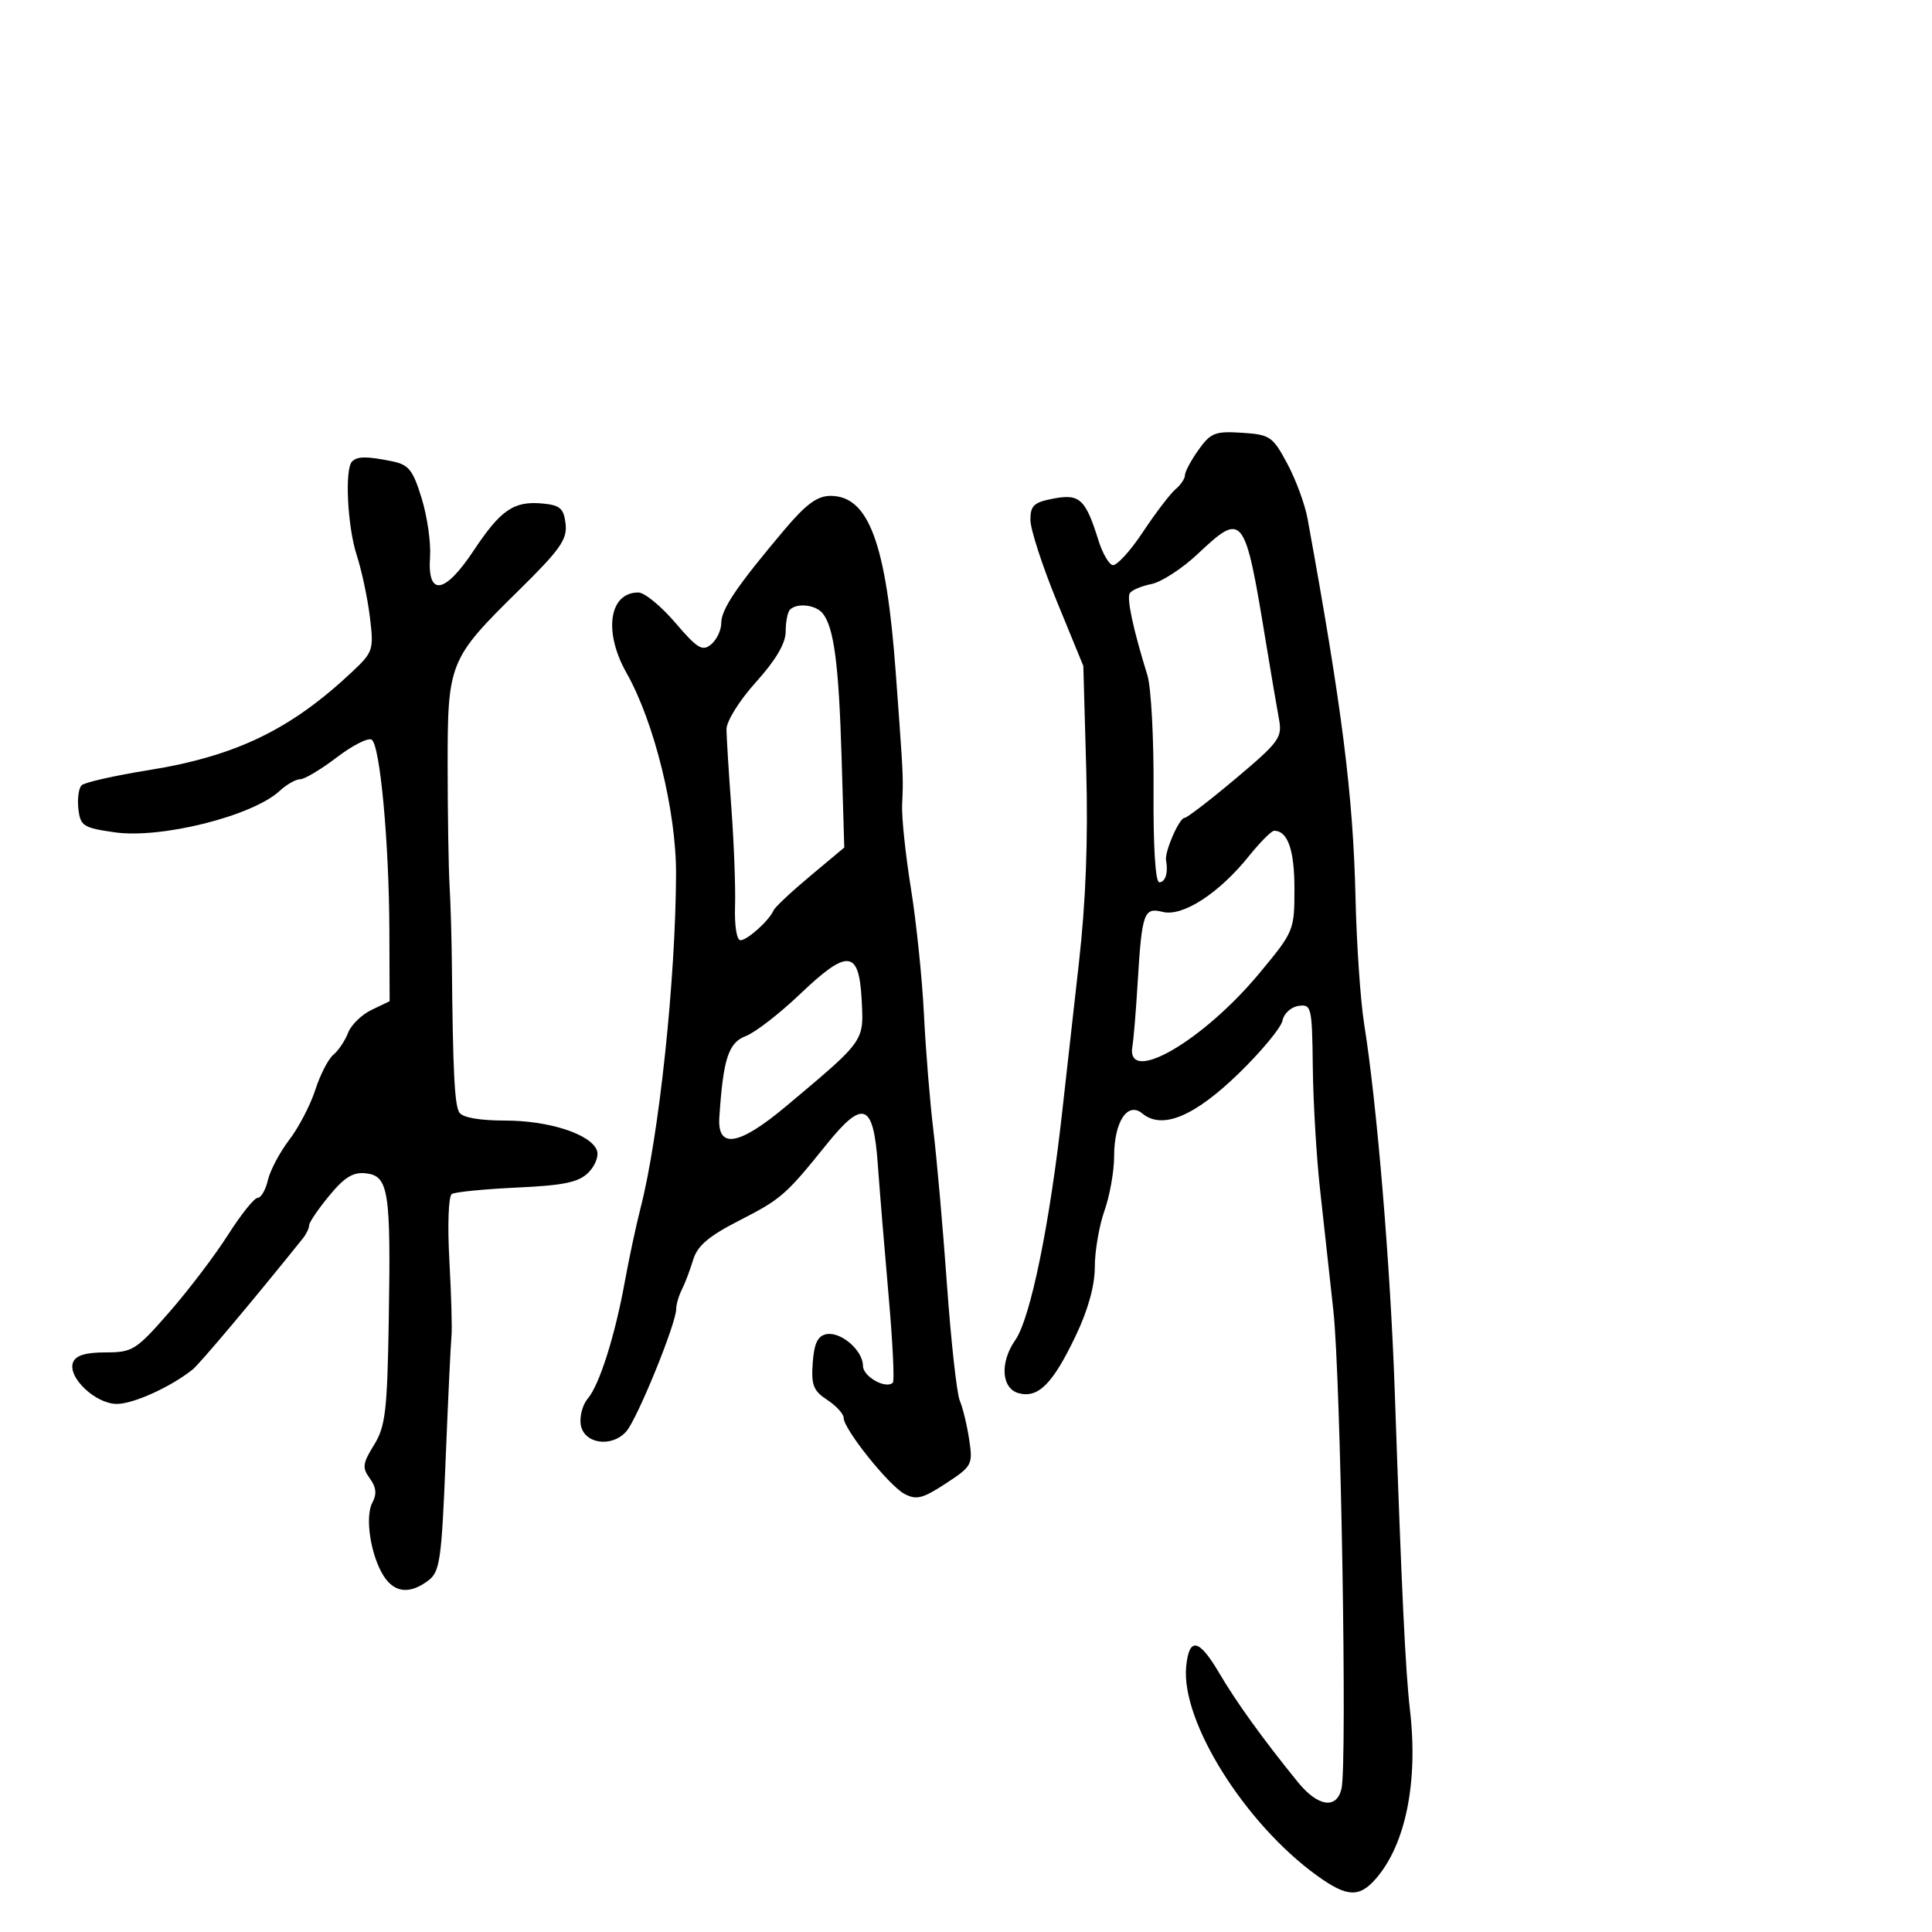 <svg xmlns="http://www.w3.org/2000/svg" width="300" height="300" viewBox="0 0 300 300" version="1.1">
  <defs/>
  <path d="M186.104,69.854 C187.99,67.205 188.689,66.93 192.845,67.199 C197.209,67.482 197.623,67.764 199.891,72 C201.215,74.475 202.628,78.3 203.029,80.5 C208.418,110.031 210.116,123.468 210.487,139.5 C210.652,146.65 211.254,155.425 211.825,159 C213.812,171.44 215.899,196.493 216.574,216 C217.66,247.419 218.235,259.432 218.942,265.556 C220.234,276.728 218.258,286.454 213.621,291.75 C211.045,294.693 209.137,294.588 204.512,291.25 C193.284,283.145 183.348,267.261 184.191,258.765 C184.65,254.147 186.169,254.44 189.295,259.751 C192.012,264.367 196.149,270.104 201.554,276.75 C204.643,280.548 207.555,280.98 208.308,277.75 C209.214,273.865 208.195,213.985 207.044,203.5 C206.44,198 205.501,189.45 204.956,184.5 C204.412,179.55 203.914,171.089 203.851,165.698 C203.74,156.331 203.641,155.909 201.628,156.198 C200.469,156.364 199.351,157.389 199.143,158.476 C198.936,159.563 195.876,163.259 192.343,166.688 C185.455,173.377 180.455,175.453 177.381,172.901 C175.09,171 173,174.179 173,179.565 C173,181.866 172.325,185.662 171.5,188 C170.675,190.338 170,194.268 170,196.733 C170,199.635 168.957,203.399 167.04,207.416 C163.488,214.859 161.237,217.136 158.213,216.345 C155.49,215.633 155.218,211.561 157.662,208.073 C160.005,204.727 163.014,190.049 164.955,172.5 C165.502,167.55 166.663,157.2 167.534,149.5 C168.608,140.012 168.973,130.329 168.669,119.454 L168.219,103.408 L164.11,93.386 C161.849,87.874 160,82.177 160,80.727 C160,78.487 160.547,77.988 163.634,77.409 C167.662,76.653 168.574,77.511 170.574,83.934 C171.164,85.83 172.137,87.546 172.735,87.745 C173.333,87.944 175.453,85.65 177.446,82.647 C179.44,79.643 181.73,76.639 182.536,75.971 C183.341,75.302 184,74.317 184,73.782 C184,73.247 184.947,71.479 186.104,69.854 Z M121.813,82.25 C125.158,78.286 126.91,77 128.966,77 C134.905,77 137.622,84.377 139.096,104.5 C140.026,117.191 140.224,119.818 140.175,122.441 C140.161,123.21 140.125,123.979 140.08,125 C139.996,126.925 140.614,132.775 141.454,138 C142.294,143.225 143.201,152 143.471,157.5 C143.74,163 144.397,171.1 144.932,175.5 C145.466,179.9 146.417,190.7 147.046,199.5 C147.674,208.3 148.57,216.4 149.037,217.5 C149.504,218.6 150.161,221.317 150.495,223.538 C151.082,227.428 150.948,227.679 146.861,230.355 C143.268,232.707 142.283,232.954 140.438,231.967 C138.006,230.665 131,221.904 131,220.164 C131,219.549 129.852,218.294 128.45,217.375 C126.295,215.963 125.946,215.07 126.2,211.611 C126.422,208.585 126.976,207.427 128.324,207.171 C130.587,206.742 134,209.698 134,212.088 C134,213.757 137.571,215.762 138.641,214.693 C138.91,214.423 138.619,208.419 137.995,201.351 C137.37,194.283 136.607,185.012 136.301,180.75 C135.616,171.24 134.033,170.642 128.317,177.74 C122.002,185.581 121.297,186.195 114.777,189.531 C110.032,191.959 108.288,193.446 107.632,195.622 C107.155,197.205 106.368,199.281 105.882,200.236 C105.397,201.191 105,202.552 105,203.259 C105,205.526 98.916,220.435 97.231,222.297 C94.912,224.86 90.595,224.169 90.17,221.168 C89.988,219.885 90.483,218.085 91.27,217.168 C93.077,215.062 95.501,207.407 97.024,199 C97.672,195.425 98.779,190.25 99.485,187.5 C102.345,176.363 104.927,151.98 104.976,135.654 C105.006,125.958 101.582,112.081 97.289,104.5 C93.674,98.115 94.571,92 99.122,92 C100.069,92 102.646,94.108 104.848,96.684 C108.29,100.71 109.073,101.185 110.426,100.061 C111.292,99.343 112,97.84 112,96.722 C112,94.588 114.45,90.976 121.813,82.25 Z M54.667,71.667 C55.494,70.84 56.888,70.828 60.818,71.614 C63.469,72.144 64.1,72.924 65.47,77.364 C66.342,80.189 66.93,84.283 66.777,86.461 C66.343,92.668 69.033,92.296 73.524,85.53 C77.767,79.137 79.796,77.755 84.296,78.19 C86.985,78.45 87.552,78.958 87.826,81.348 C88.101,83.756 86.984,85.345 80.574,91.651 C69.716,102.335 69.498,102.873 69.51,119 C69.515,126.425 69.649,134.75 69.809,137.5 C69.968,140.25 70.128,145.65 70.164,149.5 C70.322,166.377 70.581,171.579 71.325,172.75 C71.823,173.534 74.472,174 78.437,174 C85.227,174 91.719,176.103 92.682,178.615 C93.014,179.478 92.433,181.011 91.373,182.072 C89.854,183.59 87.603,184.064 80.274,184.405 C75.217,184.64 70.665,185.089 70.159,185.402 C69.639,185.723 69.474,190.219 69.779,195.735 C70.076,201.106 70.223,206.4 70.105,207.5 C69.988,208.6 69.579,217.244 69.196,226.71 C68.566,242.294 68.311,244.062 66.5,245.428 C63.647,247.58 61.269,247.346 59.597,244.75 C57.568,241.599 56.627,235.566 57.817,233.341 C58.535,232.001 58.425,230.934 57.429,229.572 C56.217,227.915 56.299,227.252 58.07,224.387 C59.857,221.495 60.133,219.15 60.371,204.801 C60.701,184.916 60.34,182.607 56.833,182.195 C54.848,181.962 53.502,182.781 51.118,185.673 C49.403,187.753 48,189.822 48,190.27 C48,190.718 47.564,191.628 47.032,192.292 C39.564,201.608 31.045,211.741 29.923,212.643 C26.554,215.351 20.729,218 18.144,218 C14.829,218 10.458,213.856 11.342,211.551 C11.756,210.471 13.289,210 16.384,210 C20.59,210 21.127,209.661 26.29,203.75 C29.293,200.313 33.395,194.912 35.405,191.75 C37.416,188.588 39.489,186 40.012,186 C40.534,186 41.248,184.762 41.598,183.25 C41.948,181.738 43.439,178.925 44.91,177 C46.382,175.075 48.204,171.581 48.958,169.236 C49.712,166.89 50.977,164.434 51.769,163.777 C52.561,163.12 53.586,161.588 54.049,160.372 C54.511,159.157 56.151,157.556 57.694,156.815 L60.5,155.468 L60.461,144.484 C60.413,130.788 59.015,115.708 57.715,114.858 C57.175,114.506 54.734,115.743 52.29,117.608 C49.846,119.474 47.291,121 46.612,121 C45.933,121 44.505,121.81 43.439,122.8 C39.236,126.704 25.027,130.273 17.804,129.241 C12.923,128.543 12.474,128.255 12.172,125.619 C11.991,124.045 12.216,122.389 12.672,121.94 C13.127,121.49 17.8,120.433 23.056,119.591 C36.608,117.418 45.157,113.289 54.694,104.308 C57.948,101.244 58.058,100.902 57.436,95.808 C57.079,92.889 56.16,88.572 55.394,86.215 C53.948,81.771 53.501,72.832 54.667,71.667 Z M185.977,86.022 C183.58,88.279 180.345,90.381 178.789,90.692 C177.232,91.004 175.722,91.641 175.433,92.109 C174.928,92.925 175.957,97.716 178.173,104.871 C178.747,106.726 179.175,114.713 179.123,122.621 C179.064,131.469 179.407,137 180.014,137 C180.963,137 181.425,135.497 181.064,133.588 C180.816,132.273 183.114,127 183.936,127 C184.317,127 187.902,124.245 191.903,120.877 C198.664,115.186 199.135,114.534 198.593,111.627 C198.272,109.907 197.345,104.45 196.532,99.5 C193.286,79.73 193.019,79.389 185.977,86.022 Z M122.667,94.667 C122.3,95.033 122,96.56 122,98.059 C122,99.89 120.489,102.465 117.393,105.908 C114.777,108.818 112.796,111.997 112.808,113.266 C112.82,114.495 113.162,120 113.569,125.5 C113.975,131 114.23,137.863 114.136,140.75 C114.037,143.76 114.398,146 114.982,146 C116.045,146 119.477,142.902 120.125,141.356 C120.331,140.864 122.885,138.469 125.799,136.033 L131.098,131.604 L130.68,117.552 C130.25,103.143 129.502,97.445 127.752,95.25 C126.683,93.909 123.76,93.574 122.667,94.667 Z M193.916,132.955 C189.282,138.722 183.634,142.376 180.552,141.602 C177.589,140.859 177.312,141.661 176.629,153 C176.381,157.125 176.025,161.383 175.839,162.462 C174.775,168.619 186.751,161.732 195.559,151.12 C200.932,144.647 201,144.483 201,137.983 C201,131.97 199.957,129 197.847,129 C197.433,129 195.664,130.78 193.916,132.955 Z M124.224,154.367 C121.045,157.4 117.25,160.334 115.791,160.889 C113.11,161.909 112.299,164.407 111.698,173.499 C111.37,178.471 114.738,177.918 122.032,171.801 C130.345,164.83 132.951,162.697 133.663,160.053 C134.006,158.781 133.91,157.391 133.801,155.286 C133.393,147.462 131.64,147.294 124.224,154.367 Z"/>
</svg>

